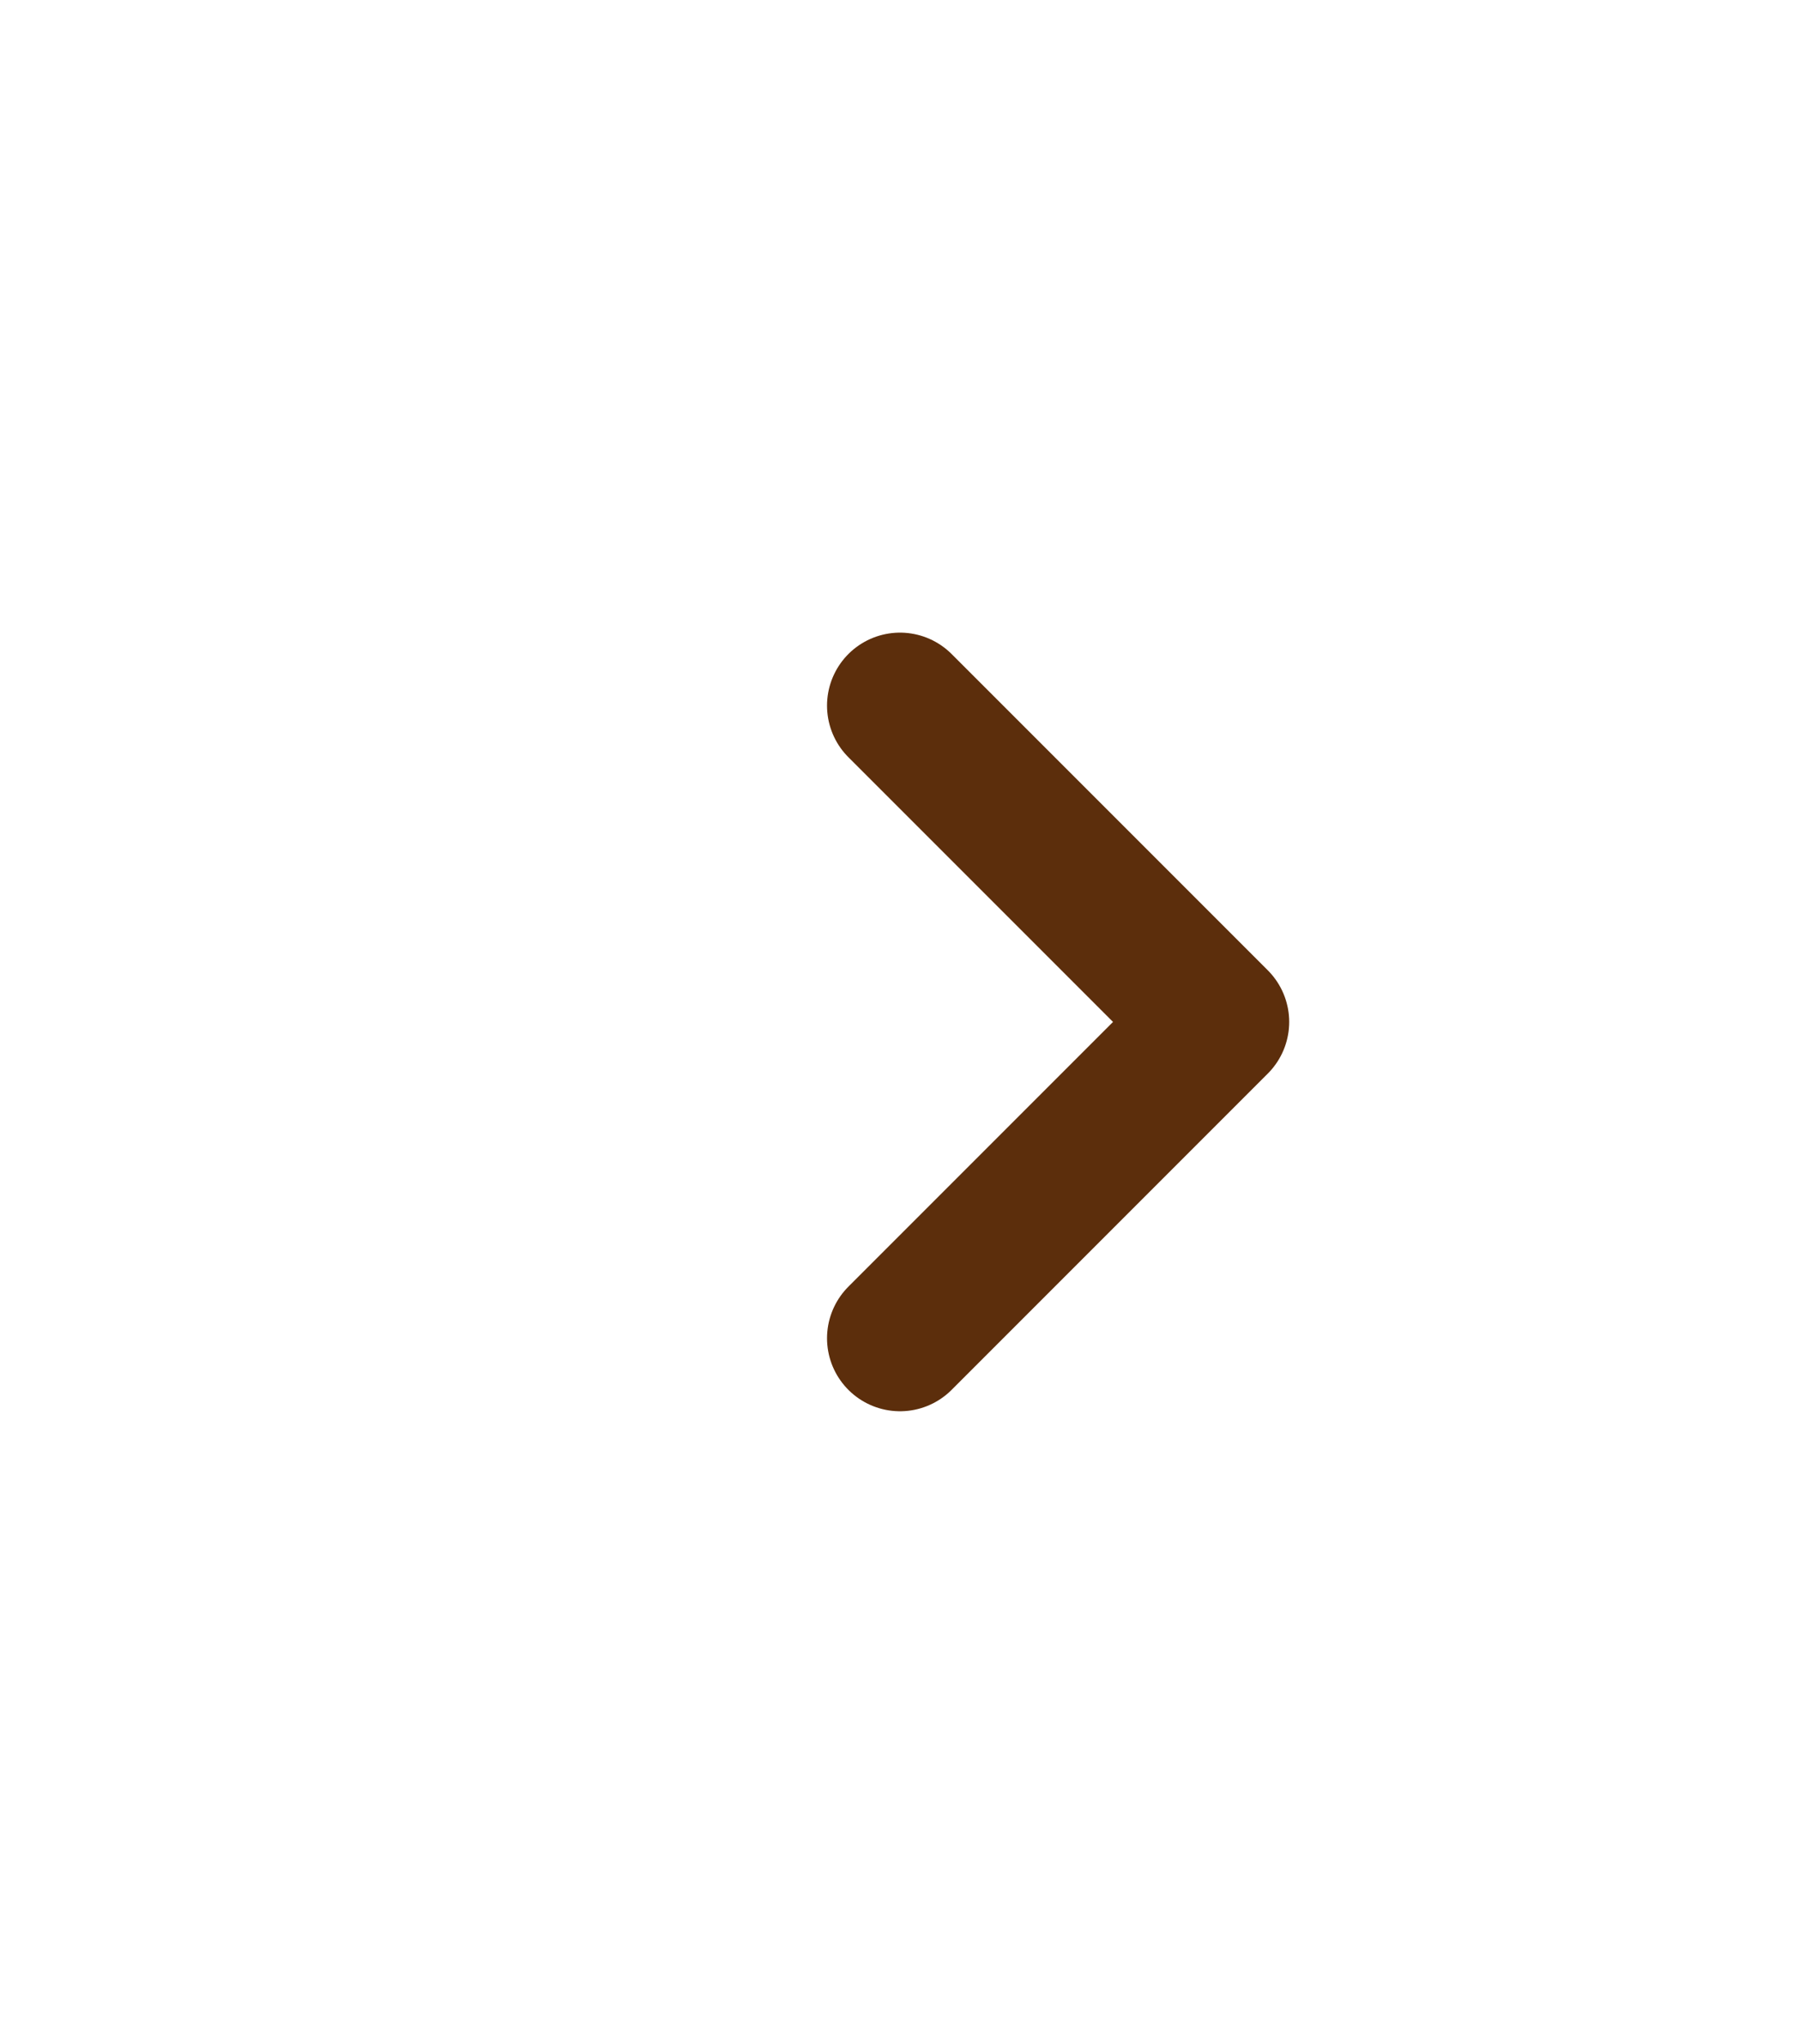 <svg width="37" height="42" viewBox="0 0 37 42" fill="none" xmlns="http://www.w3.org/2000/svg">
<path d="M18.5 14.5L25 21L18.5 27.5" stroke="#5C2E0C" stroke-width="3" stroke-linecap="round" stroke-linejoin="round"/>
</svg>
